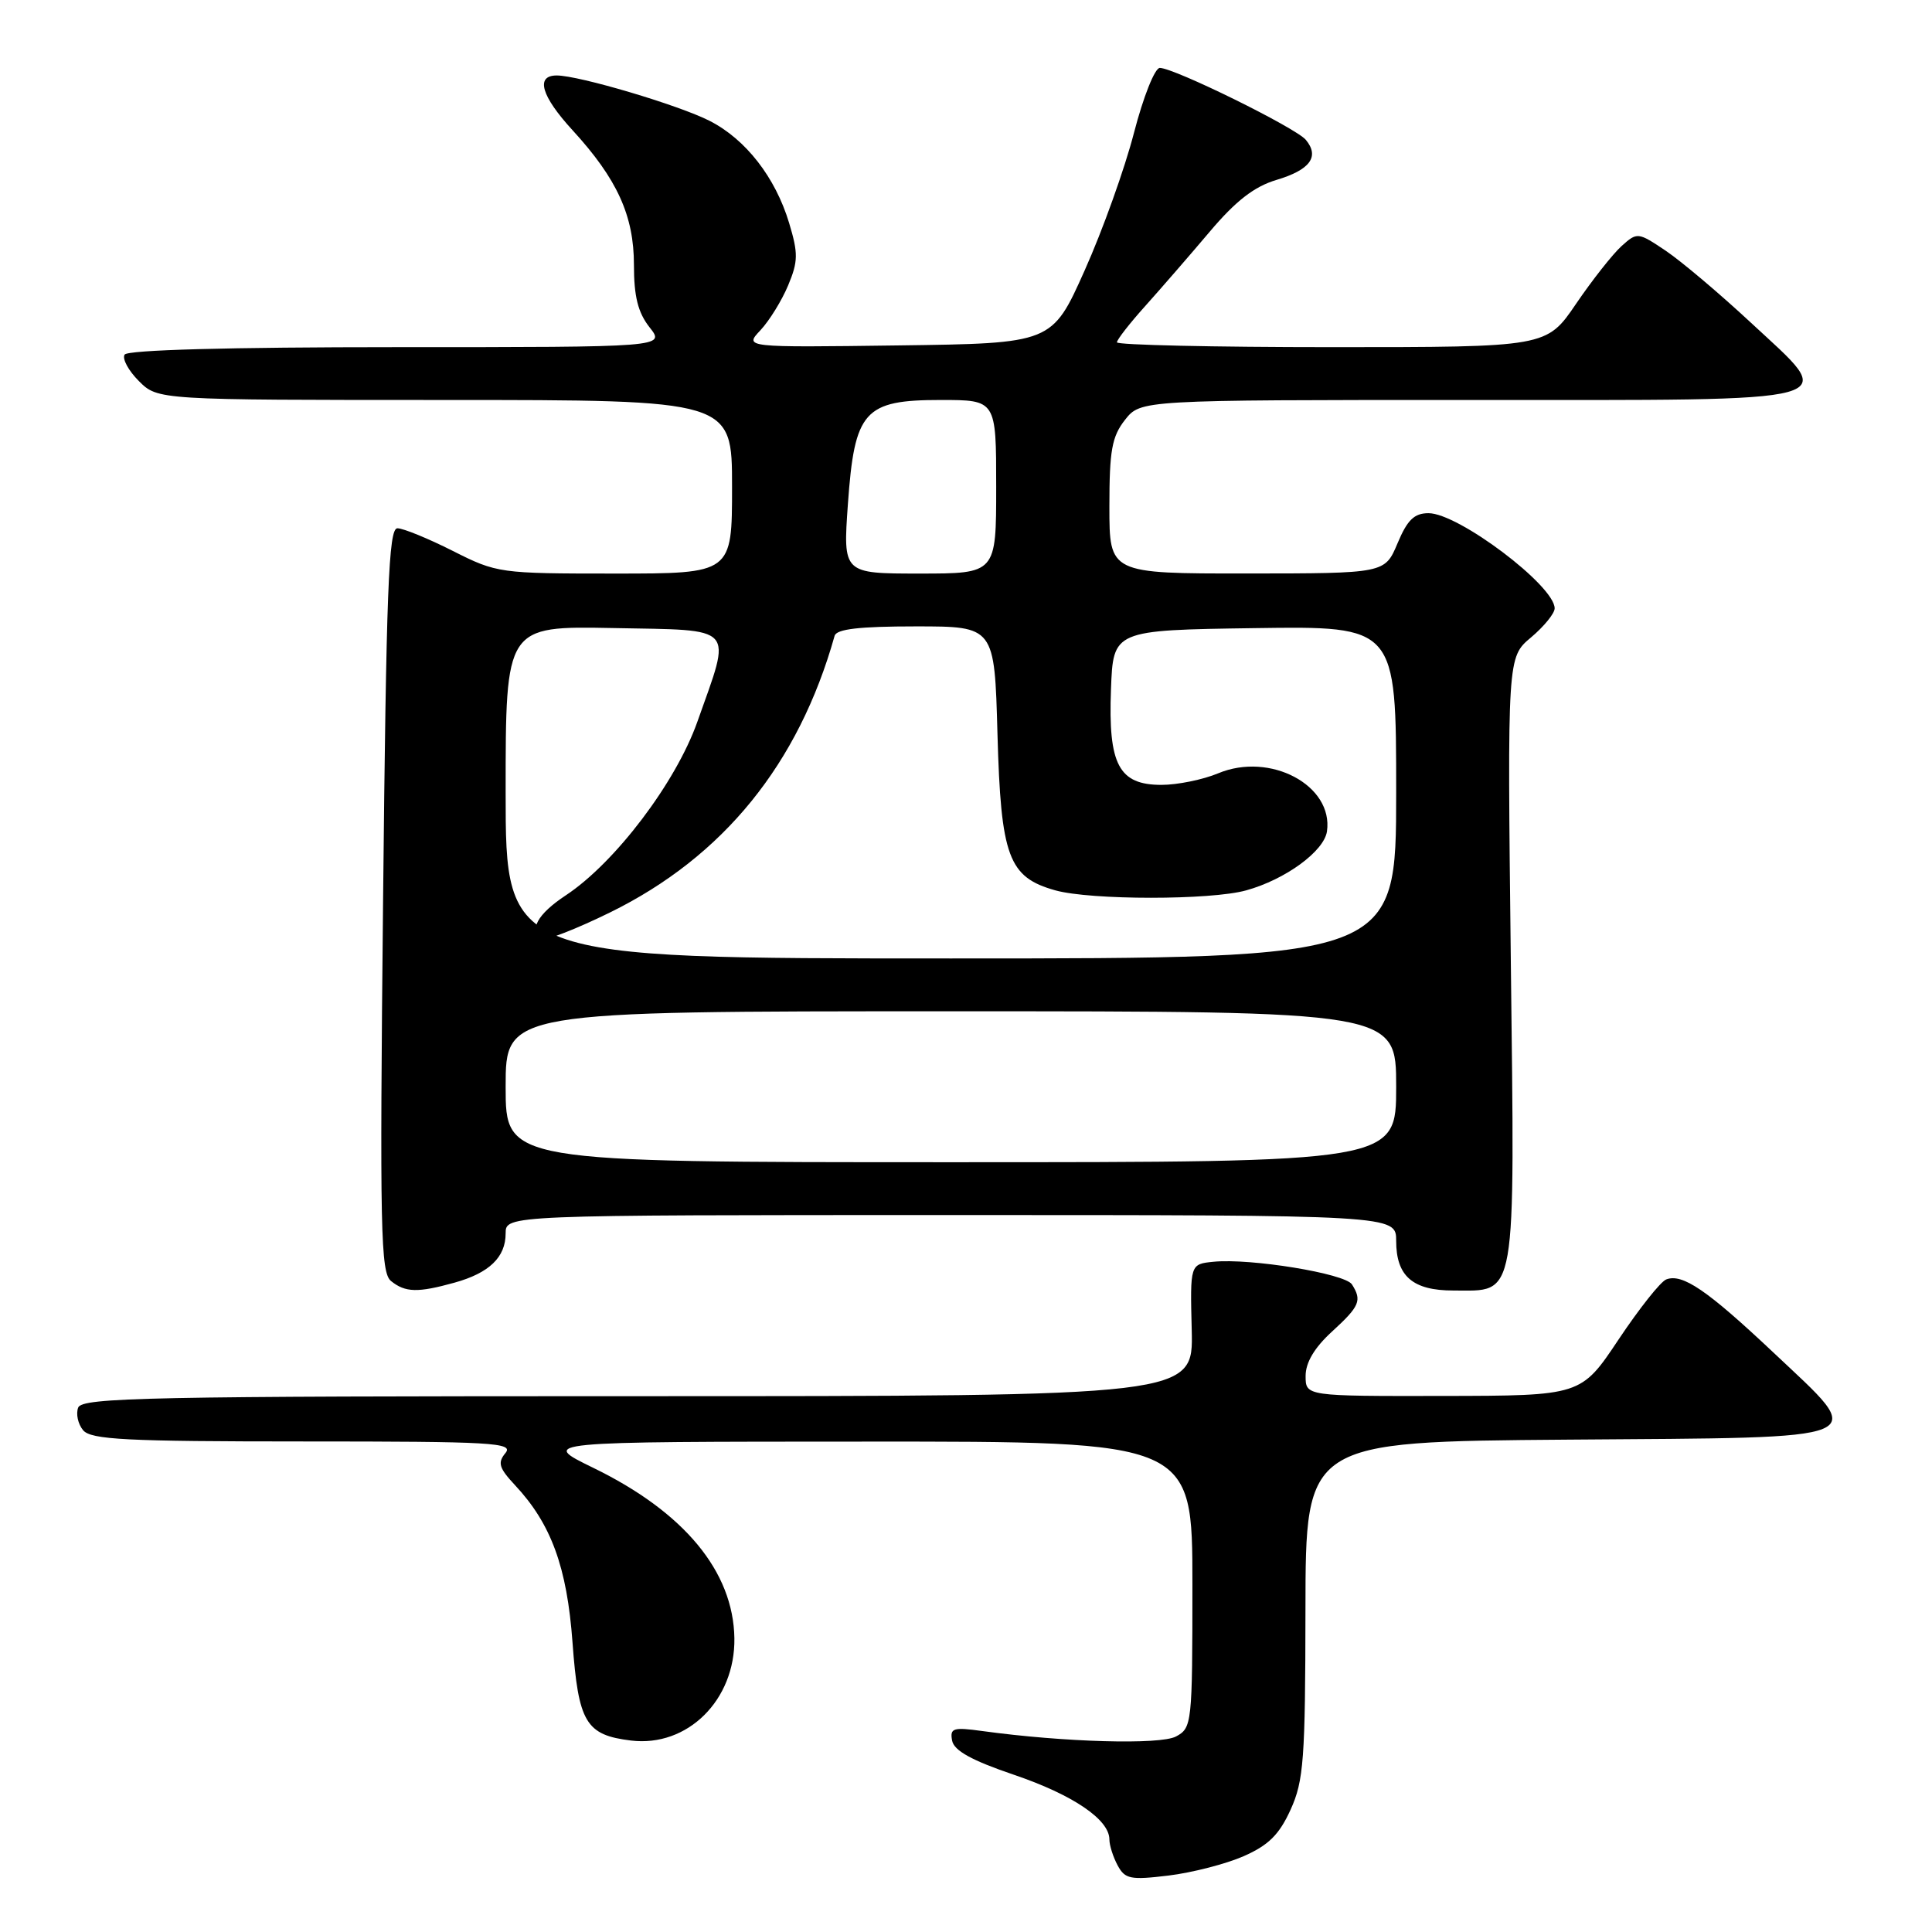 <?xml version="1.0" encoding="UTF-8" standalone="no"?>
<!DOCTYPE svg PUBLIC "-//W3C//DTD SVG 1.1//EN" "http://www.w3.org/Graphics/SVG/1.1/DTD/svg11.dtd" >
<svg xmlns="http://www.w3.org/2000/svg" xmlns:xlink="http://www.w3.org/1999/xlink" version="1.1" viewBox="0 0 256 256">
 <g >
 <path fill="currentColor"
d=" M 164.78 245.96 C 168.08 244.51 169.50 243.11 171.01 239.79 C 172.75 235.96 172.96 233.14 172.98 213.26 C 173.00 191.03 173.00 191.03 207.74 190.76 C 249.04 190.45 247.56 191.08 234.98 179.21 C 226.20 170.94 222.93 168.71 220.79 169.53 C 220.04 169.81 217.20 173.40 214.47 177.49 C 209.50 184.94 209.50 184.94 191.25 184.97 C 173.00 185.00 173.00 185.00 173.00 182.32 C 173.00 180.54 174.17 178.57 176.50 176.44 C 180.18 173.07 180.49 172.32 179.14 170.19 C 178.22 168.75 165.70 166.70 160.79 167.19 C 157.69 167.50 157.69 167.50 157.91 176.25 C 158.12 185.00 158.12 185.00 84.53 185.00 C 19.76 185.00 10.87 185.18 10.36 186.51 C 10.04 187.34 10.33 188.69 11.01 189.51 C 12.05 190.76 16.68 191.00 40.24 191.00 C 65.31 191.00 68.11 191.16 66.97 192.54 C 65.91 193.82 66.12 194.52 68.24 196.79 C 73.03 201.91 75.13 207.64 75.86 217.62 C 76.64 228.26 77.62 229.90 83.61 230.63 C 91.09 231.54 97.43 225.27 97.31 217.07 C 97.17 208.22 90.65 200.35 78.60 194.49 C 71.50 191.03 71.50 191.03 114.75 191.02 C 158.00 191.00 158.00 191.00 158.00 209.96 C 158.00 228.40 157.94 228.96 155.83 230.09 C 153.73 231.22 141.00 230.86 130.15 229.37 C 126.29 228.84 125.85 228.98 126.16 230.64 C 126.41 231.97 128.76 233.27 134.36 235.17 C 142.18 237.83 147.00 241.10 147.00 243.74 C 147.00 244.51 147.49 246.05 148.09 247.17 C 149.07 248.99 149.78 249.13 154.84 248.52 C 157.95 248.14 162.43 246.99 164.78 245.96 Z  M 60.22 169.96 C 64.83 168.68 67.00 166.59 67.00 163.43 C 67.00 161.00 67.00 161.00 126.00 161.00 C 185.00 161.00 185.00 161.00 185.00 164.43 C 185.00 169.10 187.19 171.00 192.57 171.00 C 201.06 171.00 200.72 172.97 200.19 127.22 C 199.73 87.09 199.73 87.09 202.87 84.46 C 204.59 83.01 206.00 81.28 206.00 80.61 C 206.00 77.61 193.25 68.00 189.29 68.00 C 187.39 68.00 186.48 68.89 185.18 71.99 C 183.50 75.98 183.50 75.98 165.25 75.99 C 147.00 76.00 147.00 76.00 147.00 67.13 C 147.00 59.68 147.33 57.85 149.07 55.63 C 151.15 53.00 151.15 53.00 194.60 53.00 C 245.88 53.00 243.67 53.61 231.93 42.69 C 227.84 38.89 222.81 34.64 220.74 33.24 C 217.03 30.75 216.94 30.74 214.86 32.61 C 213.71 33.65 210.99 37.09 208.84 40.25 C 204.93 46.00 204.93 46.00 176.46 46.00 C 160.81 46.00 148.00 45.71 148.00 45.36 C 148.00 45.01 149.69 42.84 151.75 40.55 C 153.81 38.25 157.65 33.83 160.28 30.72 C 163.74 26.62 166.19 24.72 169.14 23.84 C 173.60 22.51 174.88 20.76 173.03 18.53 C 171.71 16.94 155.59 9.00 153.68 9.00 C 153.02 9.00 151.50 12.81 150.26 17.59 C 149.04 22.32 146.10 30.53 143.72 35.84 C 139.40 45.50 139.40 45.50 119.01 45.77 C 98.61 46.04 98.61 46.04 100.76 43.76 C 101.94 42.50 103.59 39.83 104.43 37.82 C 105.76 34.64 105.78 33.58 104.56 29.54 C 102.74 23.50 98.82 18.46 94.04 16.02 C 89.95 13.93 76.71 10.00 73.77 10.00 C 70.92 10.00 71.71 12.73 75.88 17.27 C 81.78 23.71 84.00 28.58 84.00 35.10 C 84.00 39.28 84.53 41.41 86.07 43.37 C 88.15 46.00 88.15 46.00 52.63 46.00 C 30.23 46.00 16.89 46.37 16.51 46.99 C 16.17 47.54 17.02 49.11 18.40 50.49 C 20.91 53.00 20.91 53.00 58.95 53.00 C 97.00 53.00 97.00 53.00 97.00 64.50 C 97.00 76.00 97.00 76.00 81.47 76.00 C 66.20 76.00 65.84 75.95 60.00 73.00 C 56.73 71.35 53.43 70.00 52.66 70.00 C 51.49 70.00 51.18 78.01 50.76 119.25 C 50.31 163.11 50.43 168.64 51.82 169.75 C 53.71 171.27 55.36 171.31 60.22 169.96 Z  M 67.00 144.00 C 67.00 134.00 67.00 134.00 126.00 134.00 C 185.00 134.00 185.00 134.00 185.00 144.00 C 185.00 154.00 185.00 154.00 126.00 154.00 C 67.00 154.00 67.00 154.00 67.00 144.00 Z  M 67.00 104.97 C 67.00 82.95 67.00 82.95 81.25 83.22 C 97.74 83.54 96.98 82.70 92.41 95.62 C 89.56 103.69 81.51 114.31 74.98 118.63 C 71.18 121.14 70.02 123.28 71.84 124.40 C 72.30 124.68 76.36 123.10 80.86 120.89 C 95.85 113.52 105.82 101.23 110.59 84.25 C 110.84 83.35 113.87 83.00 121.36 83.00 C 131.78 83.00 131.78 83.00 132.17 97.25 C 132.62 113.55 133.62 116.24 139.85 117.98 C 144.55 119.28 160.43 119.29 165.12 117.98 C 170.33 116.54 175.45 112.79 175.83 110.16 C 176.70 104.07 168.30 99.59 161.41 102.47 C 159.40 103.31 156.02 104.00 153.90 104.00 C 148.25 104.00 146.83 101.33 147.21 91.36 C 147.50 83.50 147.50 83.50 166.25 83.23 C 185.00 82.96 185.00 82.96 185.00 104.98 C 185.00 127.00 185.00 127.00 126.00 127.00 C 67.00 127.00 67.00 127.00 67.00 104.97 Z  M 112.35 66.81 C 113.23 54.41 114.49 53.00 124.67 53.00 C 132.00 53.00 132.00 53.00 132.00 64.50 C 132.00 76.00 132.00 76.00 121.85 76.00 C 111.70 76.00 111.70 76.00 112.35 66.81 Z "/>
</g>
</svg>